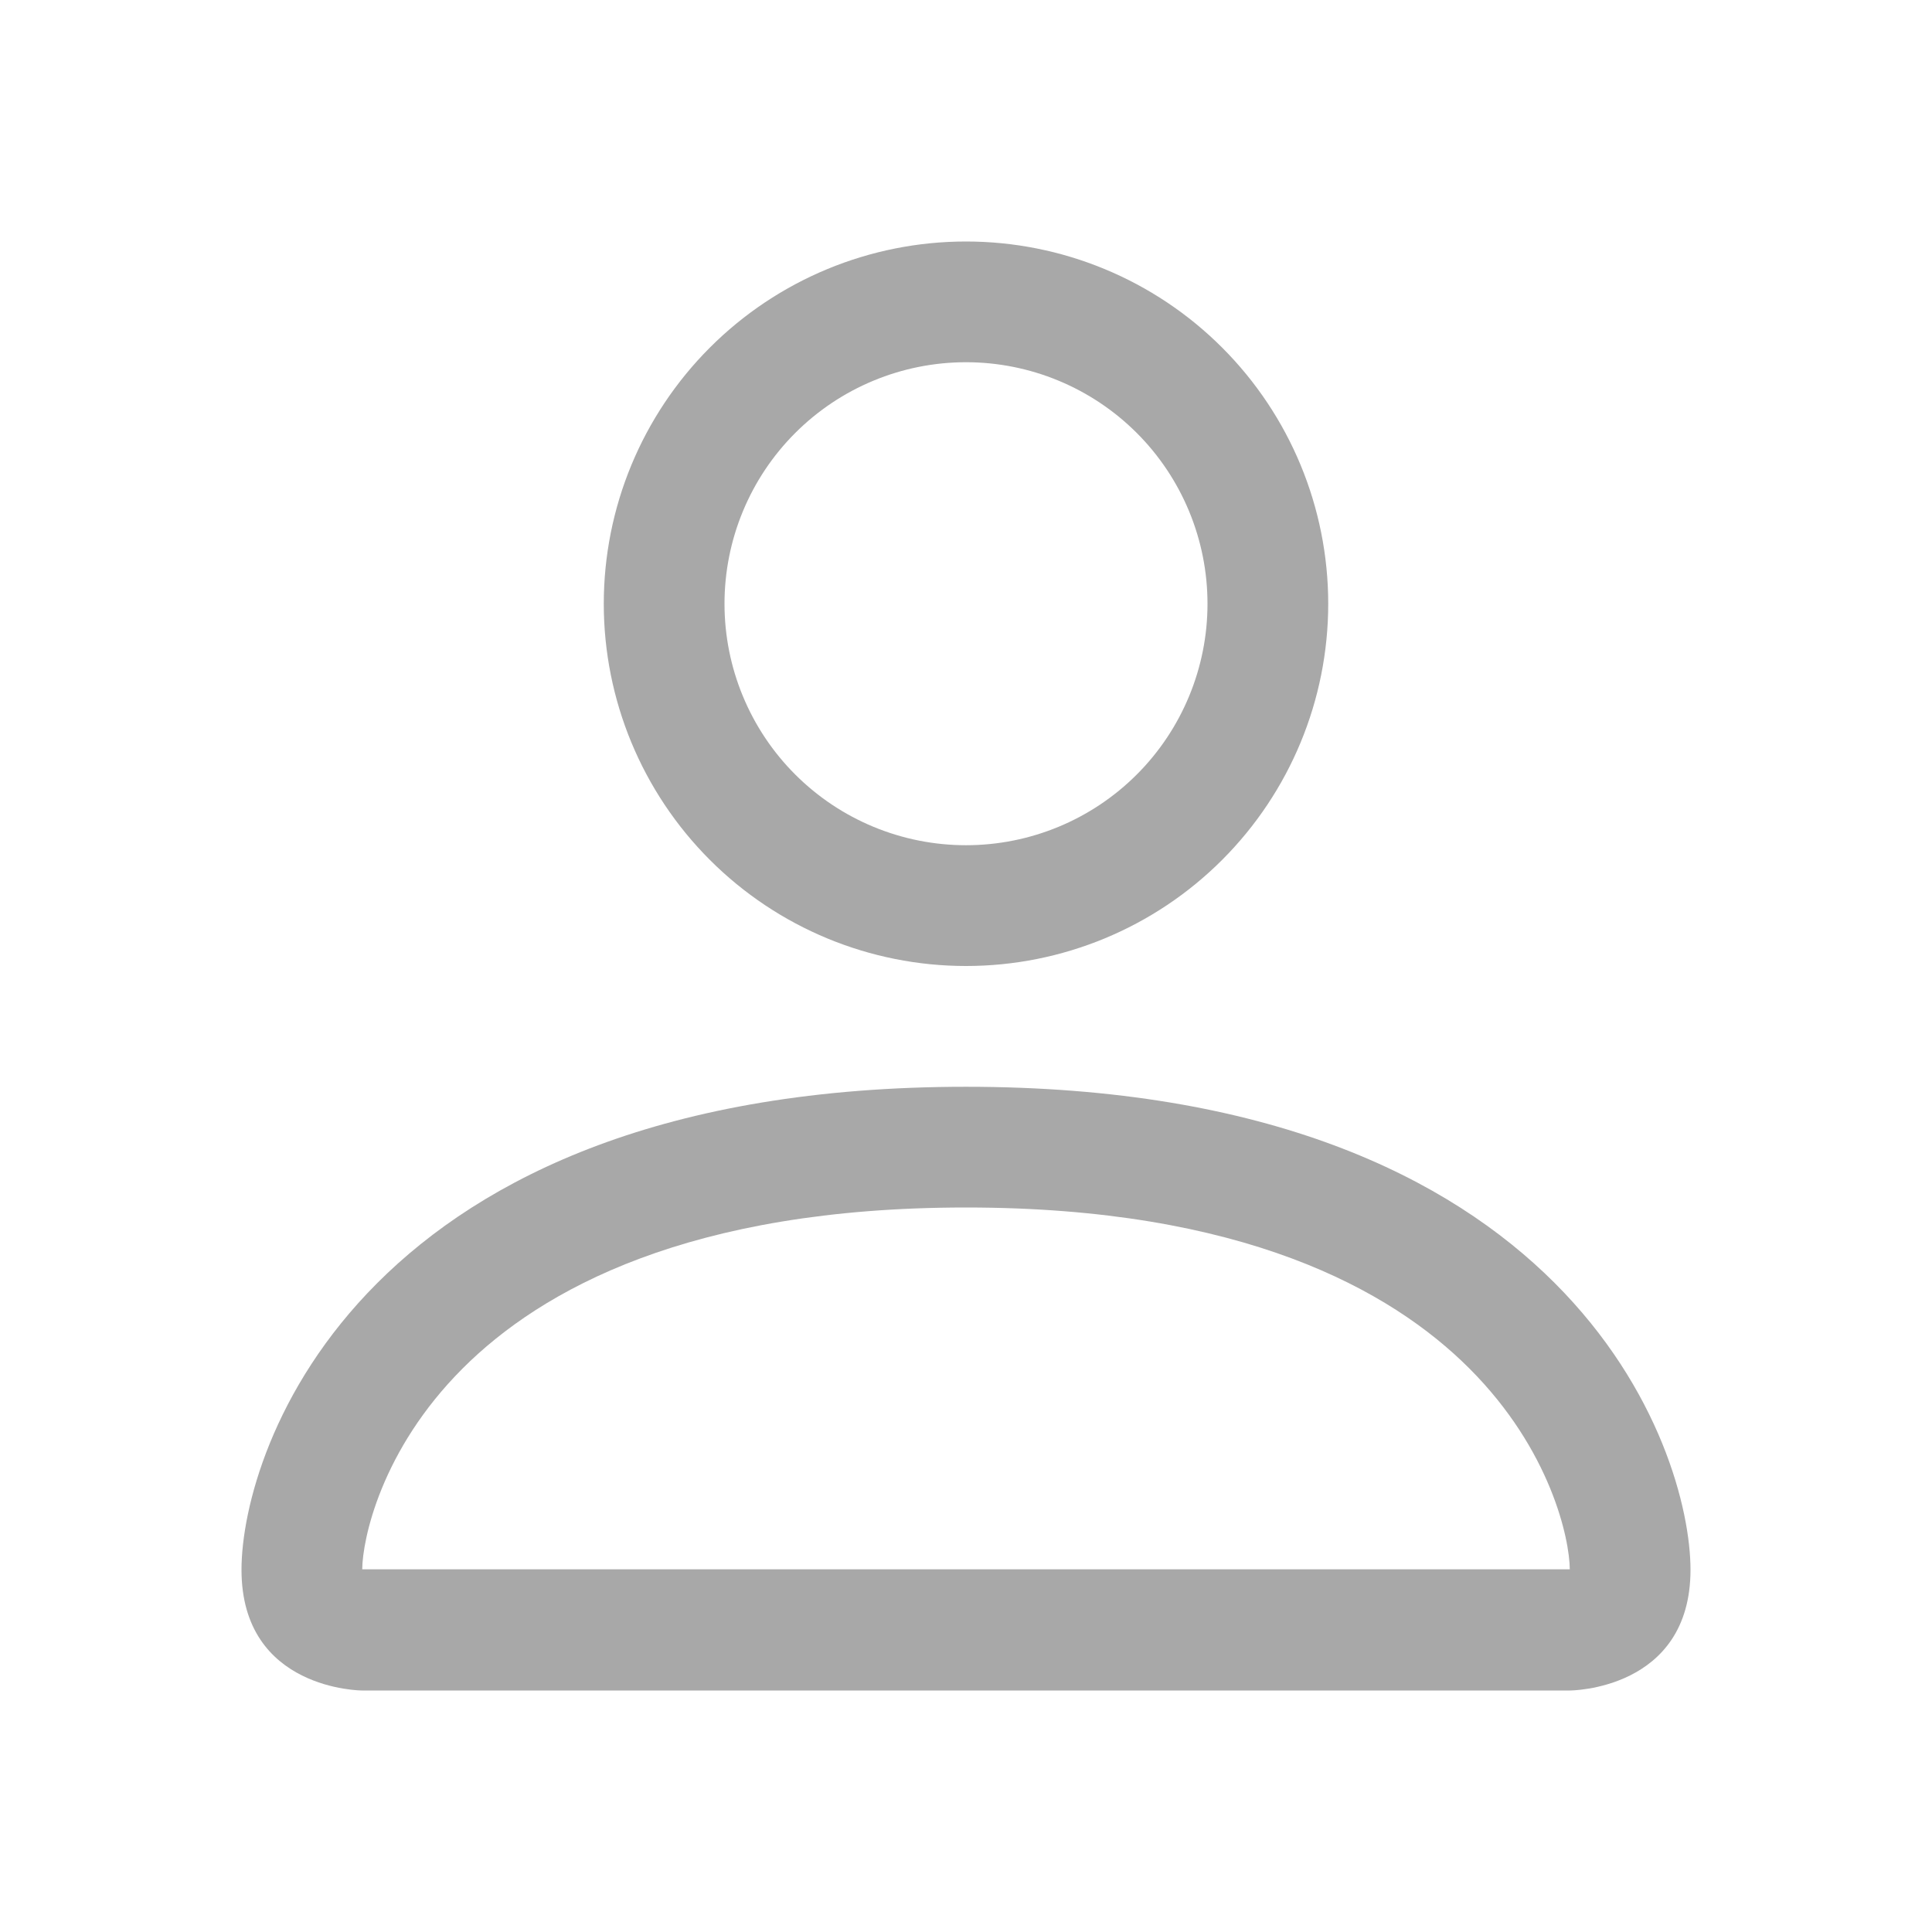 <svg width="35" height="35" viewBox="0 0 35 35" fill="none" xmlns="http://www.w3.org/2000/svg">
<path d="M17.5 17.5C19.241 17.5 20.91 16.809 22.14 15.578C23.371 14.347 24.062 12.678 24.062 10.938C24.062 9.197 23.371 7.528 22.14 6.297C20.91 5.066 19.241 4.375 17.5 4.375C15.759 4.375 14.09 5.066 12.86 6.297C11.629 7.528 10.938 9.197 10.938 10.938C10.938 12.678 11.629 14.347 12.86 15.578C14.09 16.809 15.759 17.5 17.5 17.5ZM21.875 10.938C21.875 12.098 21.414 13.211 20.594 14.031C19.773 14.852 18.66 15.312 17.5 15.312C16.34 15.312 15.227 14.852 14.406 14.031C13.586 13.211 13.125 12.098 13.125 10.938C13.125 9.777 13.586 8.664 14.406 7.844C15.227 7.023 16.34 6.562 17.5 6.562C18.66 6.562 19.773 7.023 20.594 7.844C21.414 8.664 21.875 9.777 21.875 10.938ZM30.625 28.438C30.625 30.625 28.438 30.625 28.438 30.625H6.562C6.562 30.625 4.375 30.625 4.375 28.438C4.375 26.25 6.562 19.688 17.5 19.688C28.438 19.688 30.625 26.25 30.625 28.438ZM28.438 28.429C28.435 27.891 28.101 26.272 26.617 24.789C25.191 23.363 22.507 21.875 17.5 21.875C12.493 21.875 9.809 23.363 8.383 24.789C6.899 26.272 6.567 27.891 6.562 28.429H28.438Z" fill="#A8A8A8"/>
</svg>
